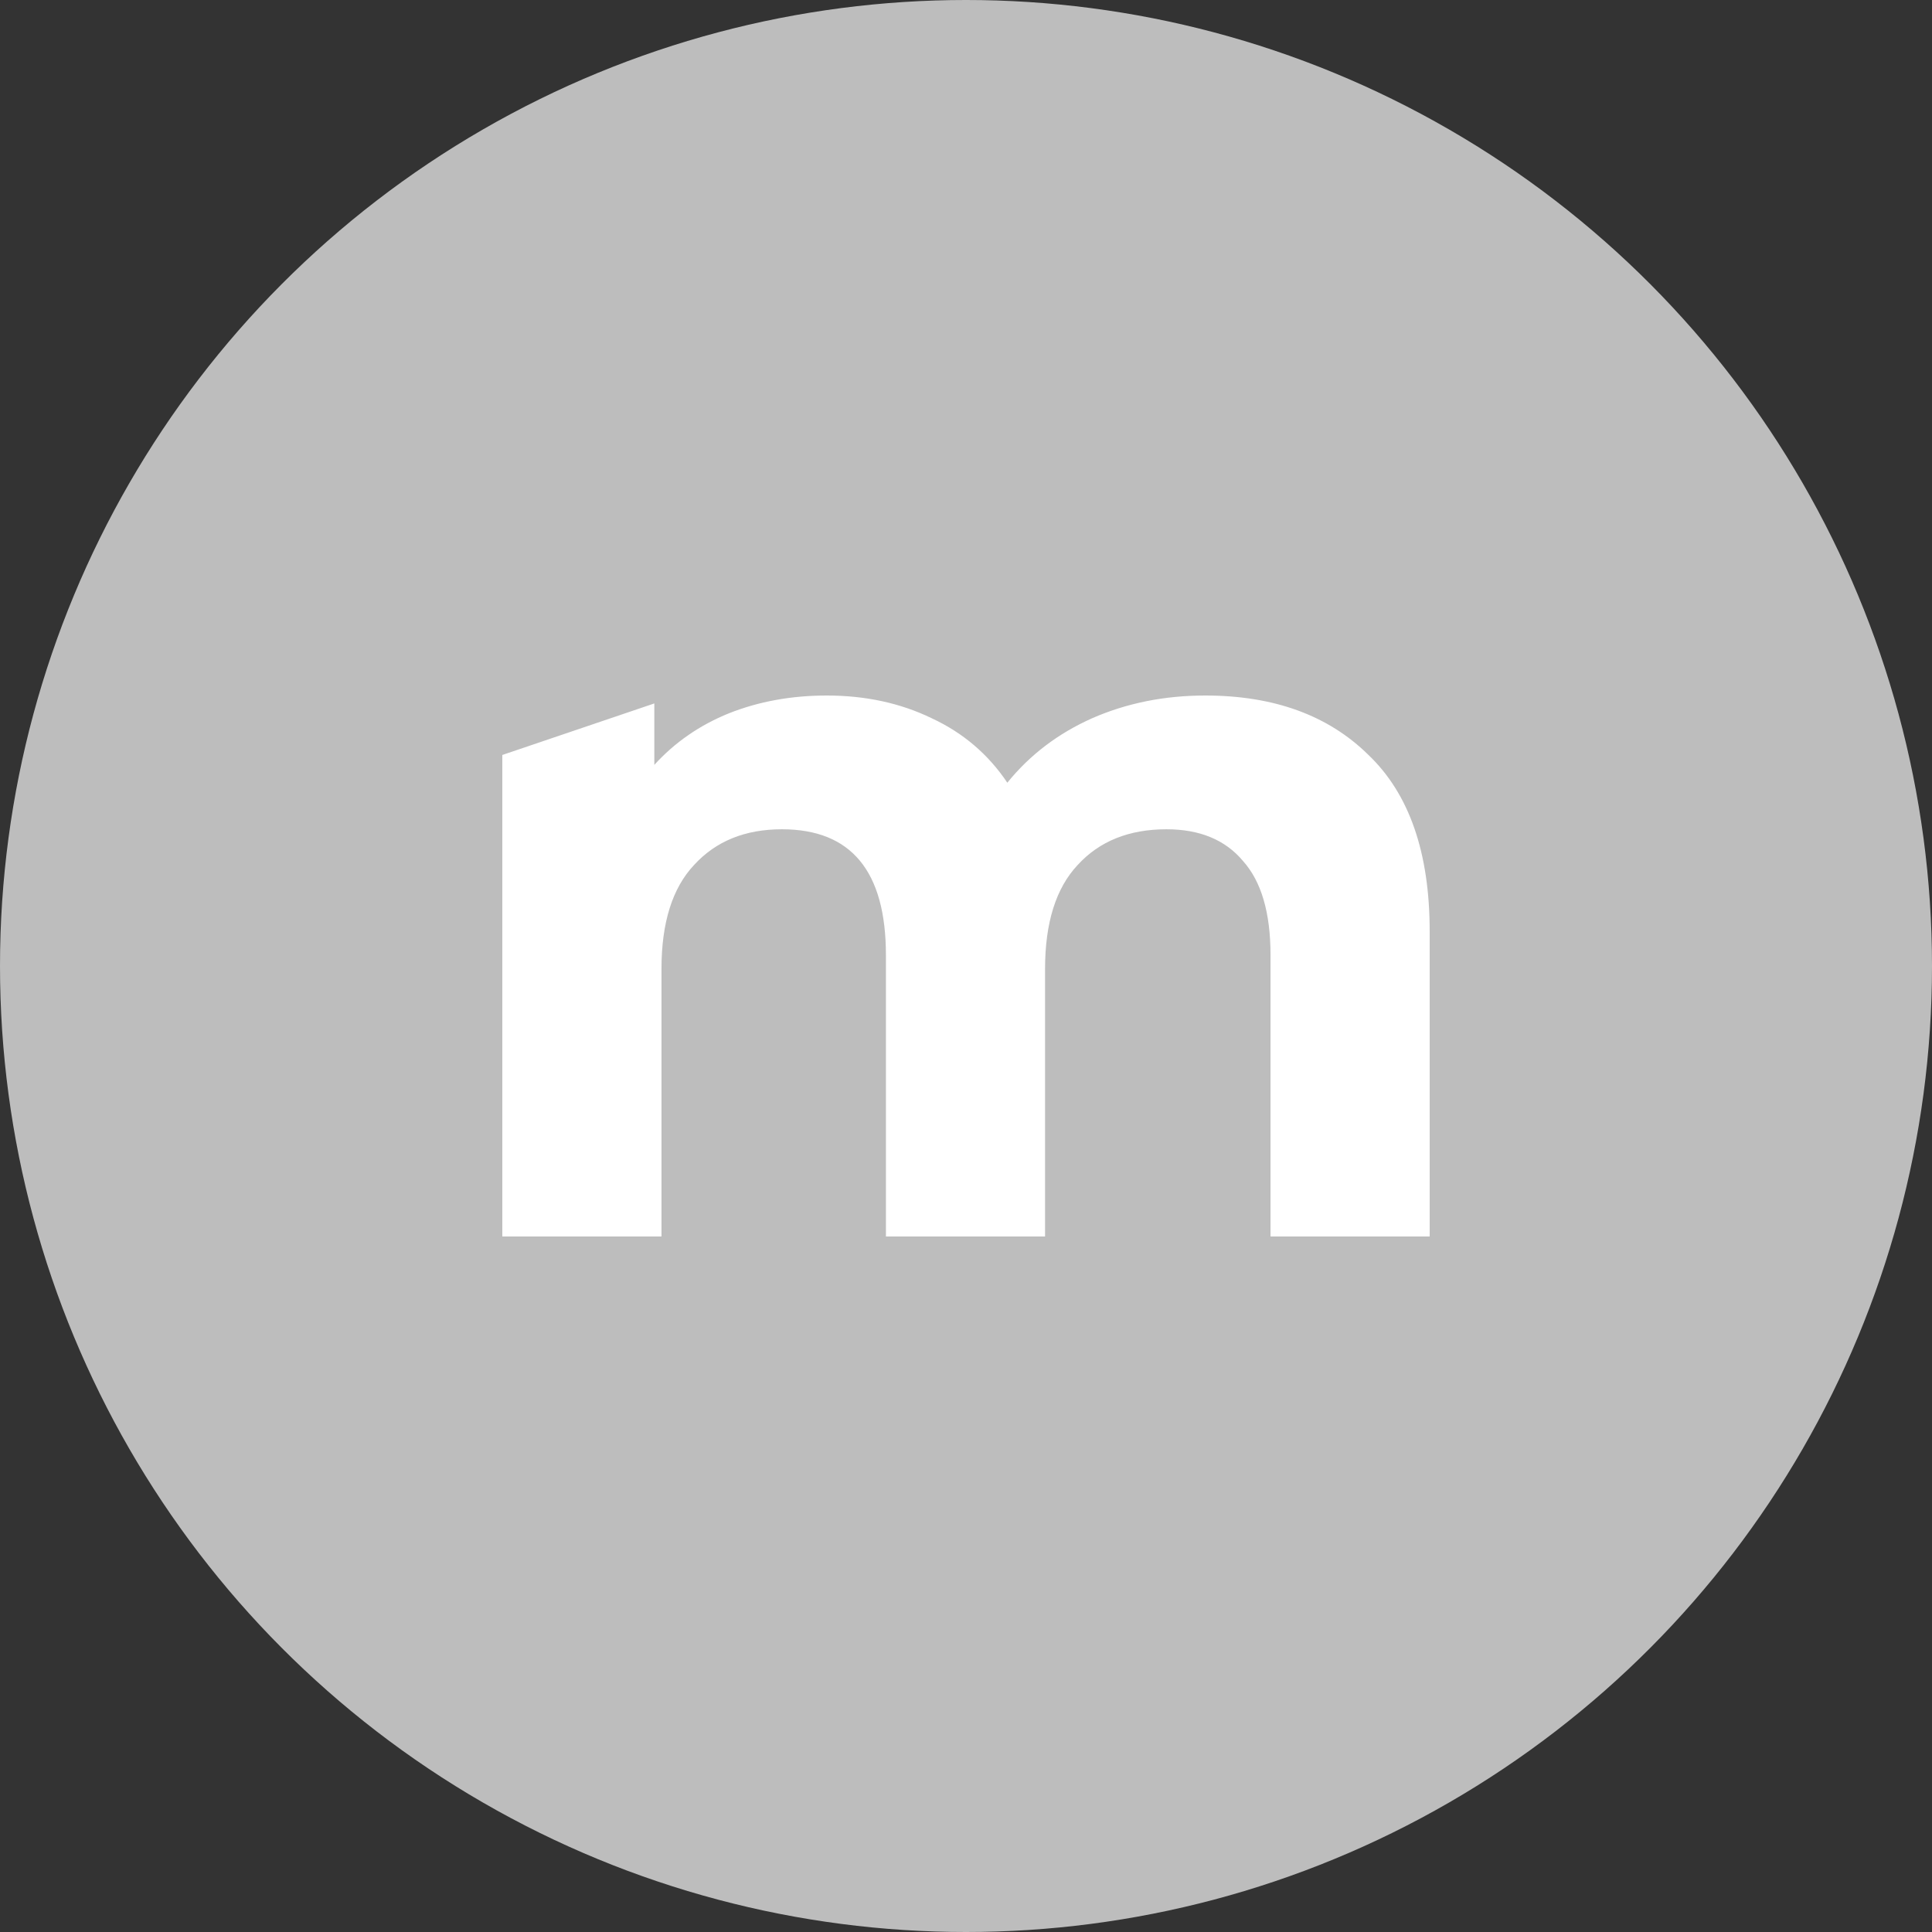 <svg width="100" height="100" viewBox="0 0 100 100" fill="none" xmlns="http://www.w3.org/2000/svg">
<rect x="0" y="0" width="100" height="100" fill="#333333" stroke="none"/>
<g id="Avatar" clip-path="url(#clip0_1318_15994)">
<circle id="Ellipse 1895" cx="50" cy="50" r="50" fill="#BDBDBD"/>
<path id="m" d="M62.383 36C65.938 36 68.755 37.026 70.832 39.077C72.944 41.094 74 44.137 74 48.205V64H65.762V49.436C65.762 47.248 65.287 45.624 64.337 44.564C63.421 43.47 62.101 42.923 60.376 42.923C58.44 42.923 56.909 43.538 55.782 44.769C54.656 45.966 54.092 47.761 54.092 50.154V64H45.855V49.436C45.855 45.094 44.059 42.923 40.469 42.923C38.568 42.923 37.054 43.538 35.927 44.769C34.801 45.966 34.238 47.761 34.238 50.154V64H26V39.077L33.868 36.41V39.59C34.924 38.427 36.209 37.538 37.723 36.923C39.272 36.308 40.962 36 42.792 36C44.799 36 46.612 36.393 48.231 37.179C49.85 37.932 51.153 39.043 52.139 40.513C53.3 39.077 54.761 37.966 56.522 37.179C58.317 36.393 60.271 36 62.383 36Z" fill="white"/>
</g>
<defs>
<clipPath id="clip0_1318_15994">
<rect width="100" height="100" fill="white"/>
</clipPath>
</defs>
</svg>
